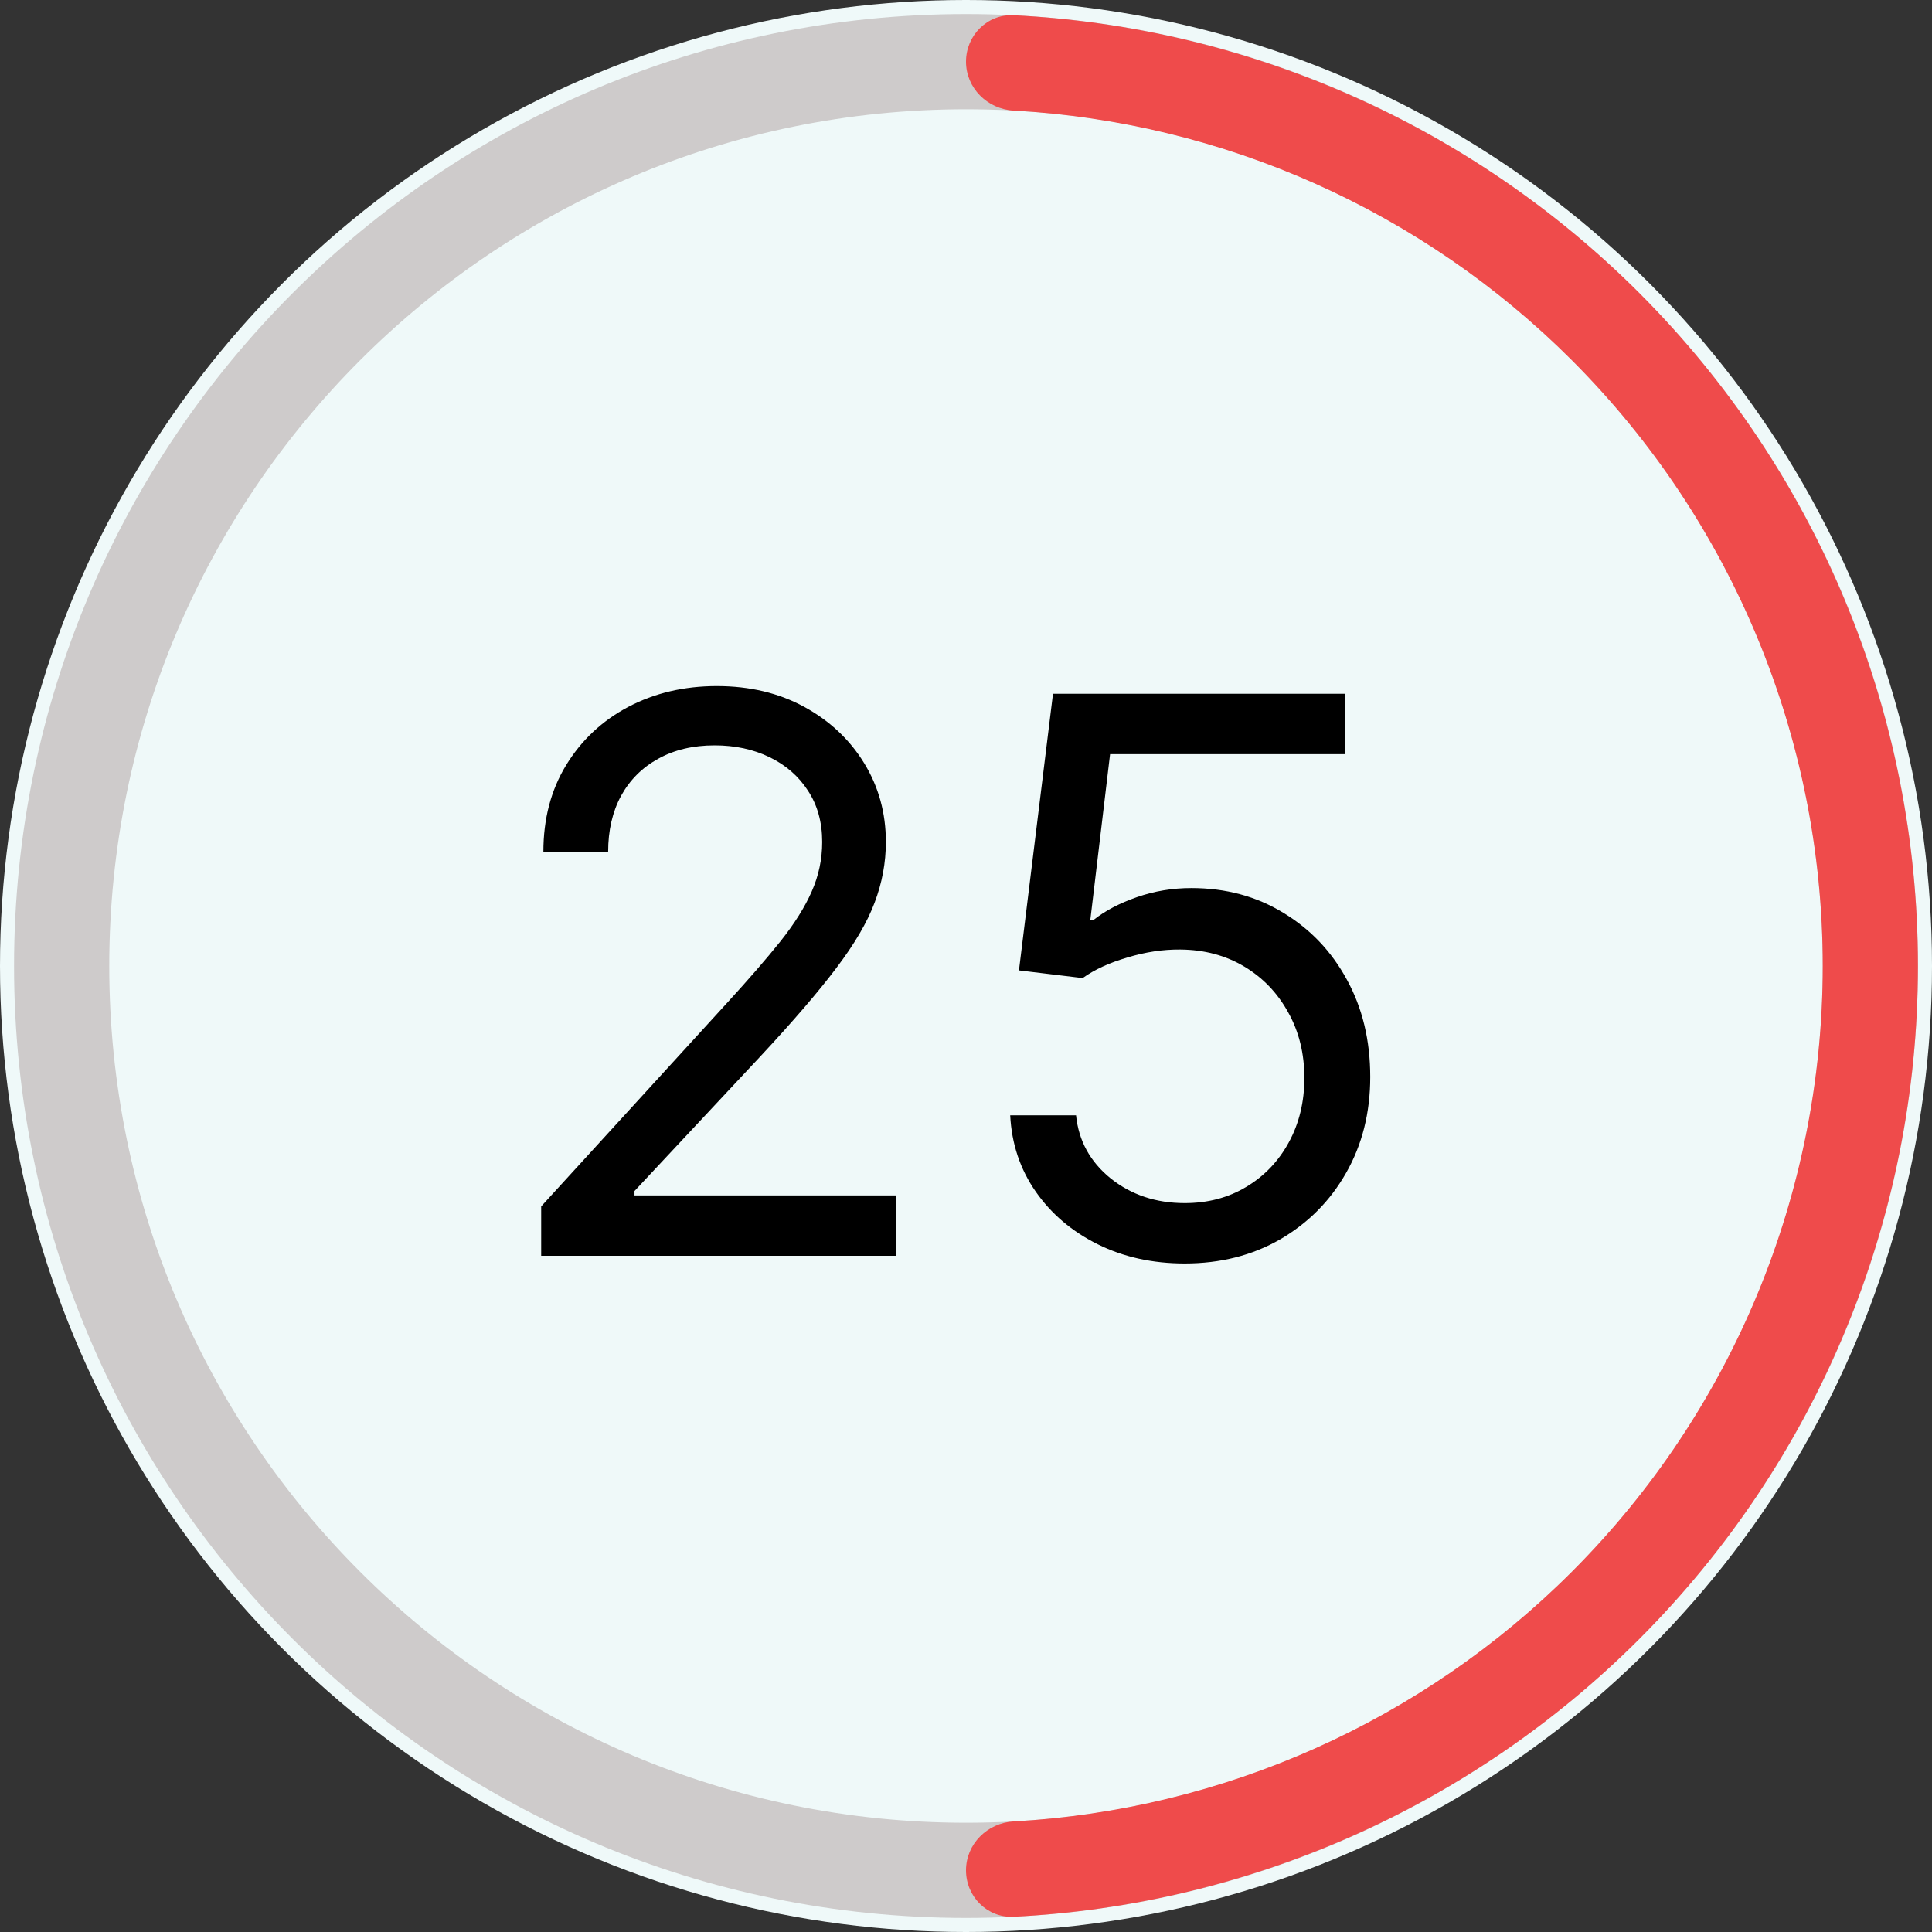 <svg width="80" height="80" viewBox="0 0 80 80" fill="none" xmlns="http://www.w3.org/2000/svg">
<rect x="0" y="0" width="80" height="80" fill="#333333" stroke="none"/>
<circle cx="40" cy="40" r="40" fill="#EFF9F9"/>
<path d="M79.418 40C79.418 61.77 61.77 79.418 40 79.418C18.23 79.418 0.582 61.77 0.582 40C0.582 18.23 18.23 0.582 40 0.582C61.77 0.582 79.418 18.23 79.418 40ZM4.524 40C4.524 59.593 20.407 75.476 40 75.476C59.593 75.476 75.476 59.593 75.476 40C75.476 20.407 59.593 4.524 40 4.524C20.407 4.524 4.524 20.407 4.524 40Z" fill="#CECBCB"/>
<path d="M40 2.553C40 1.464 40.883 0.577 41.97 0.631C51.707 1.118 60.946 5.2 67.873 12.127C75.265 19.52 79.418 29.546 79.418 40C79.418 50.454 75.265 60.48 67.873 67.873C60.946 74.799 51.707 78.882 41.97 79.369C40.883 79.423 40 78.536 40 77.447C40 76.359 40.883 75.482 41.97 75.422C50.661 74.939 58.898 71.273 65.086 65.085C71.739 58.432 75.476 49.409 75.476 40C75.476 30.591 71.739 21.567 65.086 14.914C58.898 8.727 50.661 5.061 41.97 4.578C40.883 4.518 40 3.641 40 2.553Z" fill="#EF4B4B"/>
<path d="M22.409 52V49.955L30.091 41.545C30.992 40.561 31.735 39.705 32.318 38.977C32.901 38.242 33.333 37.553 33.614 36.909C33.901 36.258 34.045 35.576 34.045 34.864C34.045 34.045 33.849 33.337 33.455 32.739C33.068 32.14 32.538 31.678 31.864 31.352C31.189 31.026 30.432 30.864 29.591 30.864C28.697 30.864 27.917 31.049 27.25 31.421C26.591 31.784 26.079 32.295 25.716 32.955C25.36 33.614 25.182 34.386 25.182 35.273H22.5C22.5 33.909 22.814 32.712 23.443 31.682C24.072 30.651 24.928 29.849 26.011 29.273C27.102 28.697 28.326 28.409 29.682 28.409C31.046 28.409 32.254 28.697 33.307 29.273C34.36 29.849 35.186 30.625 35.784 31.602C36.383 32.58 36.682 33.667 36.682 34.864C36.682 35.72 36.526 36.557 36.216 37.375C35.913 38.186 35.383 39.091 34.625 40.091C33.875 41.083 32.833 42.295 31.5 43.727L26.273 49.318V49.5H37.091V52H22.409ZM49.057 52.318C47.724 52.318 46.523 52.053 45.455 51.523C44.386 50.992 43.53 50.265 42.886 49.341C42.242 48.417 41.89 47.364 41.83 46.182H44.557C44.663 47.235 45.14 48.106 45.989 48.795C46.845 49.477 47.867 49.818 49.057 49.818C50.011 49.818 50.86 49.595 51.602 49.148C52.352 48.701 52.939 48.087 53.364 47.307C53.795 46.519 54.011 45.629 54.011 44.636C54.011 43.621 53.788 42.716 53.341 41.92C52.901 41.117 52.295 40.485 51.523 40.023C50.75 39.561 49.867 39.326 48.875 39.318C48.163 39.311 47.432 39.42 46.682 39.648C45.932 39.867 45.314 40.151 44.83 40.5L42.193 40.182L43.602 28.727H55.693V31.227H45.966L45.148 38.091H45.284C45.761 37.712 46.36 37.398 47.08 37.148C47.799 36.898 48.549 36.773 49.33 36.773C50.754 36.773 52.023 37.114 53.136 37.795C54.258 38.47 55.136 39.394 55.773 40.568C56.417 41.742 56.739 43.083 56.739 44.591C56.739 46.076 56.405 47.401 55.739 48.568C55.08 49.727 54.17 50.644 53.011 51.318C51.852 51.985 50.534 52.318 49.057 52.318Z" fill="black"/>
</svg>
